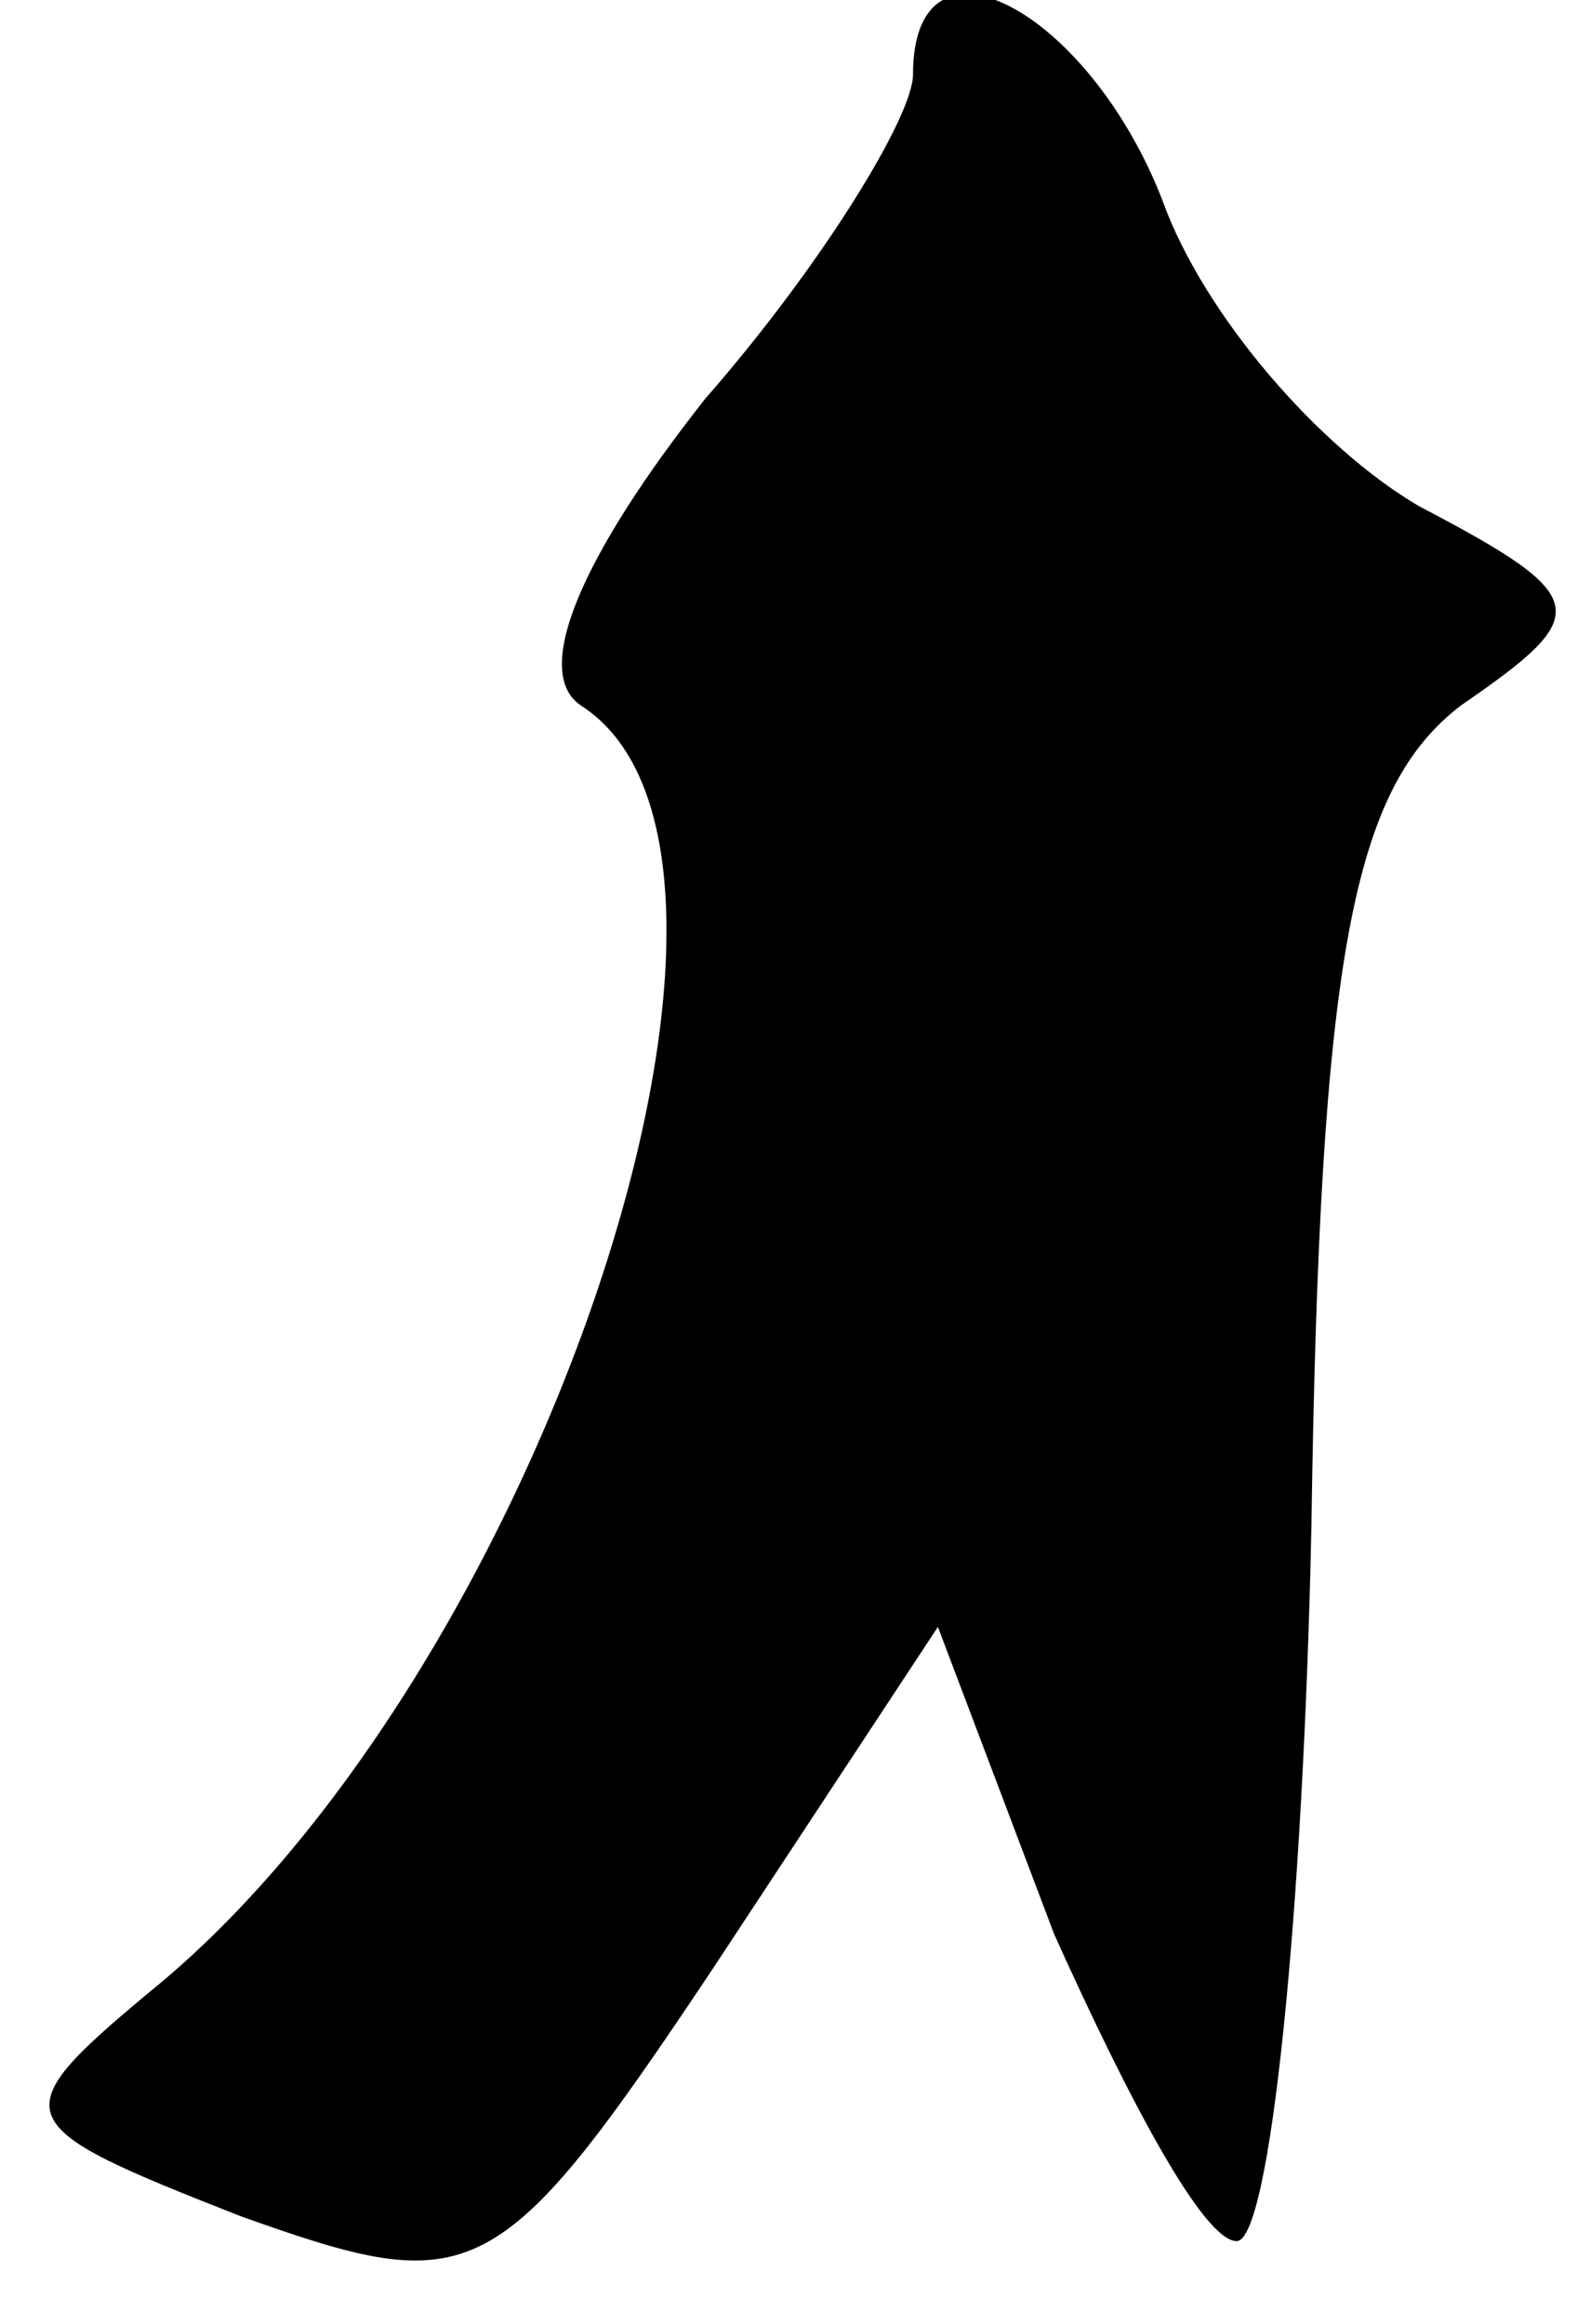 <?xml version="1.0" standalone="no"?>
<!DOCTYPE svg PUBLIC "-//W3C//DTD SVG 20010904//EN"
 "http://www.w3.org/TR/2001/REC-SVG-20010904/DTD/svg10.dtd">
<svg version="1.0" xmlns="http://www.w3.org/2000/svg"
 width="19pt" height="28pt" viewBox="0 0 19 28"
 preserveAspectRatio="xMidYMid meet">
<g transform="translate(0,28) scale(0.1,-0.1)"
fill="#000000" stroke="none">
<path fill="#000000" stroke="none" d="M110 271 c0 -5 -11 -23 -25 -39 -15
-19 -21 -33 -15 -37 28 -18 -5 -117 -52 -155 -18 -15 -17 -16 11 -27 28 -10
31 -9 57 30 l27 41 14 -37 c9 -20 18 -37 22 -37 4 0 8 39 9 86 1 69 5 89 18
99 16 11 16 13 -5 24 -12 7 -26 23 -31 37 -9 23 -30 34 -30 15z"/>
</g>
</svg>
